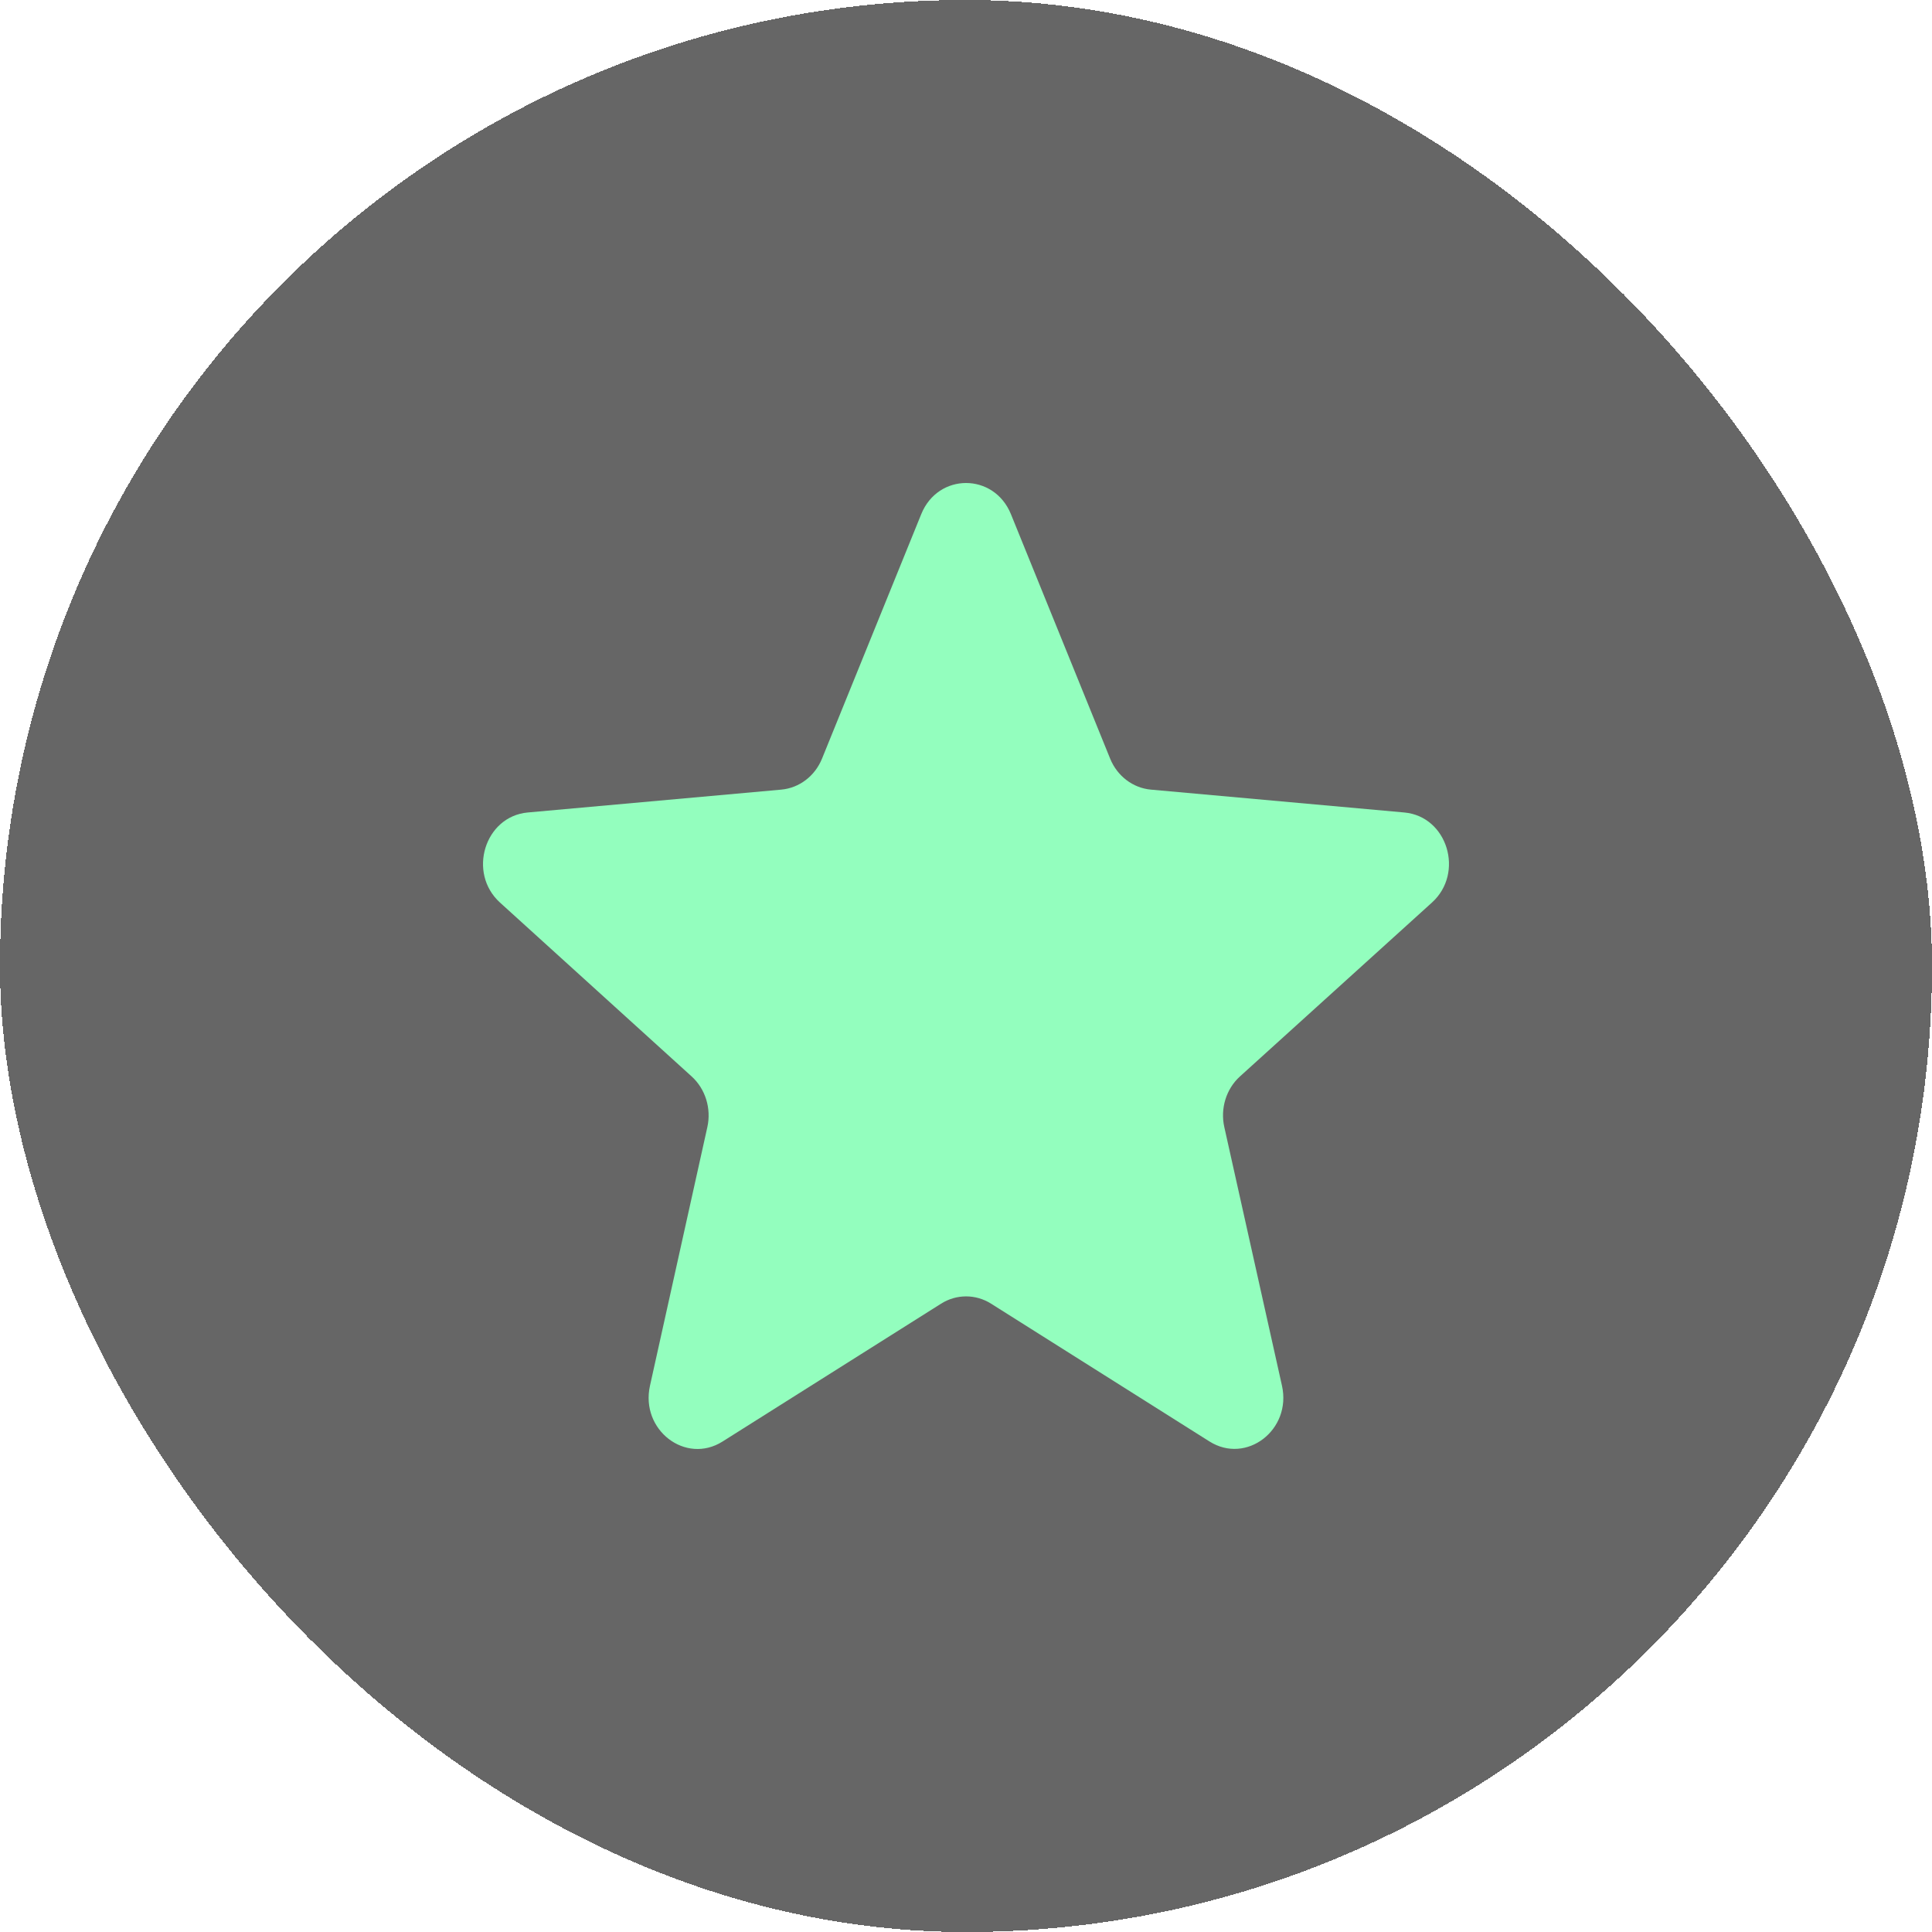 <svg width="24" height="24" viewBox="0 0 24 24" fill="none" xmlns="http://www.w3.org/2000/svg">
<g filter="url(#filter0_bd_3269_7289)">
<rect width="24" height="24" rx="12" fill="black" fill-opacity="0.6" shape-rendering="crispEdges"/>
<path d="M11.69 16.195C11.881 16.074 12.121 16.074 12.312 16.195L15.024 17.906C15.483 18.196 16.048 17.762 15.925 17.213L15.209 14.002C15.157 13.77 15.232 13.527 15.403 13.372L17.788 11.212C18.195 10.844 17.98 10.141 17.445 10.093L14.297 9.809C14.074 9.789 13.879 9.641 13.791 9.425L12.558 6.387C12.348 5.871 11.653 5.871 11.444 6.387L10.211 9.425C10.123 9.641 9.928 9.789 9.705 9.809L6.555 10.093C6.021 10.142 5.805 10.843 6.211 11.212L8.593 13.373C8.763 13.528 8.838 13.77 8.787 14.001L8.074 17.215C7.953 17.764 8.517 18.197 8.976 17.907L11.69 16.195Z" fill="#93FEBE"/>
</g>
<defs>
<filter id="filter0_bd_3269_7289" x="-14.4" y="-14.4" width="52.8" height="52.8" filterUnits="userSpaceOnUse" color-interpolation-filters="sRGB">
<feFlood flood-opacity="0" result="BackgroundImageFix"/>
<feGaussianBlur in="BackgroundImageFix" stdDeviation="7.2"/>
<feComposite in2="SourceAlpha" operator="in" result="effect1_backgroundBlur_3269_7289"/>
<feColorMatrix in="SourceAlpha" type="matrix" values="0 0 0 0 0 0 0 0 0 0 0 0 0 0 0 0 0 0 127 0" result="hardAlpha"/>
<feOffset/>
<feComposite in2="hardAlpha" operator="out"/>
<feColorMatrix type="matrix" values="0 0 0 0 1 0 0 0 0 1 0 0 0 0 1 0 0 0 0.1 0"/>
<feBlend mode="normal" in2="effect1_backgroundBlur_3269_7289" result="effect2_dropShadow_3269_7289"/>
<feBlend mode="normal" in="SourceGraphic" in2="effect2_dropShadow_3269_7289" result="shape"/>
</filter>
</defs>
</svg>
